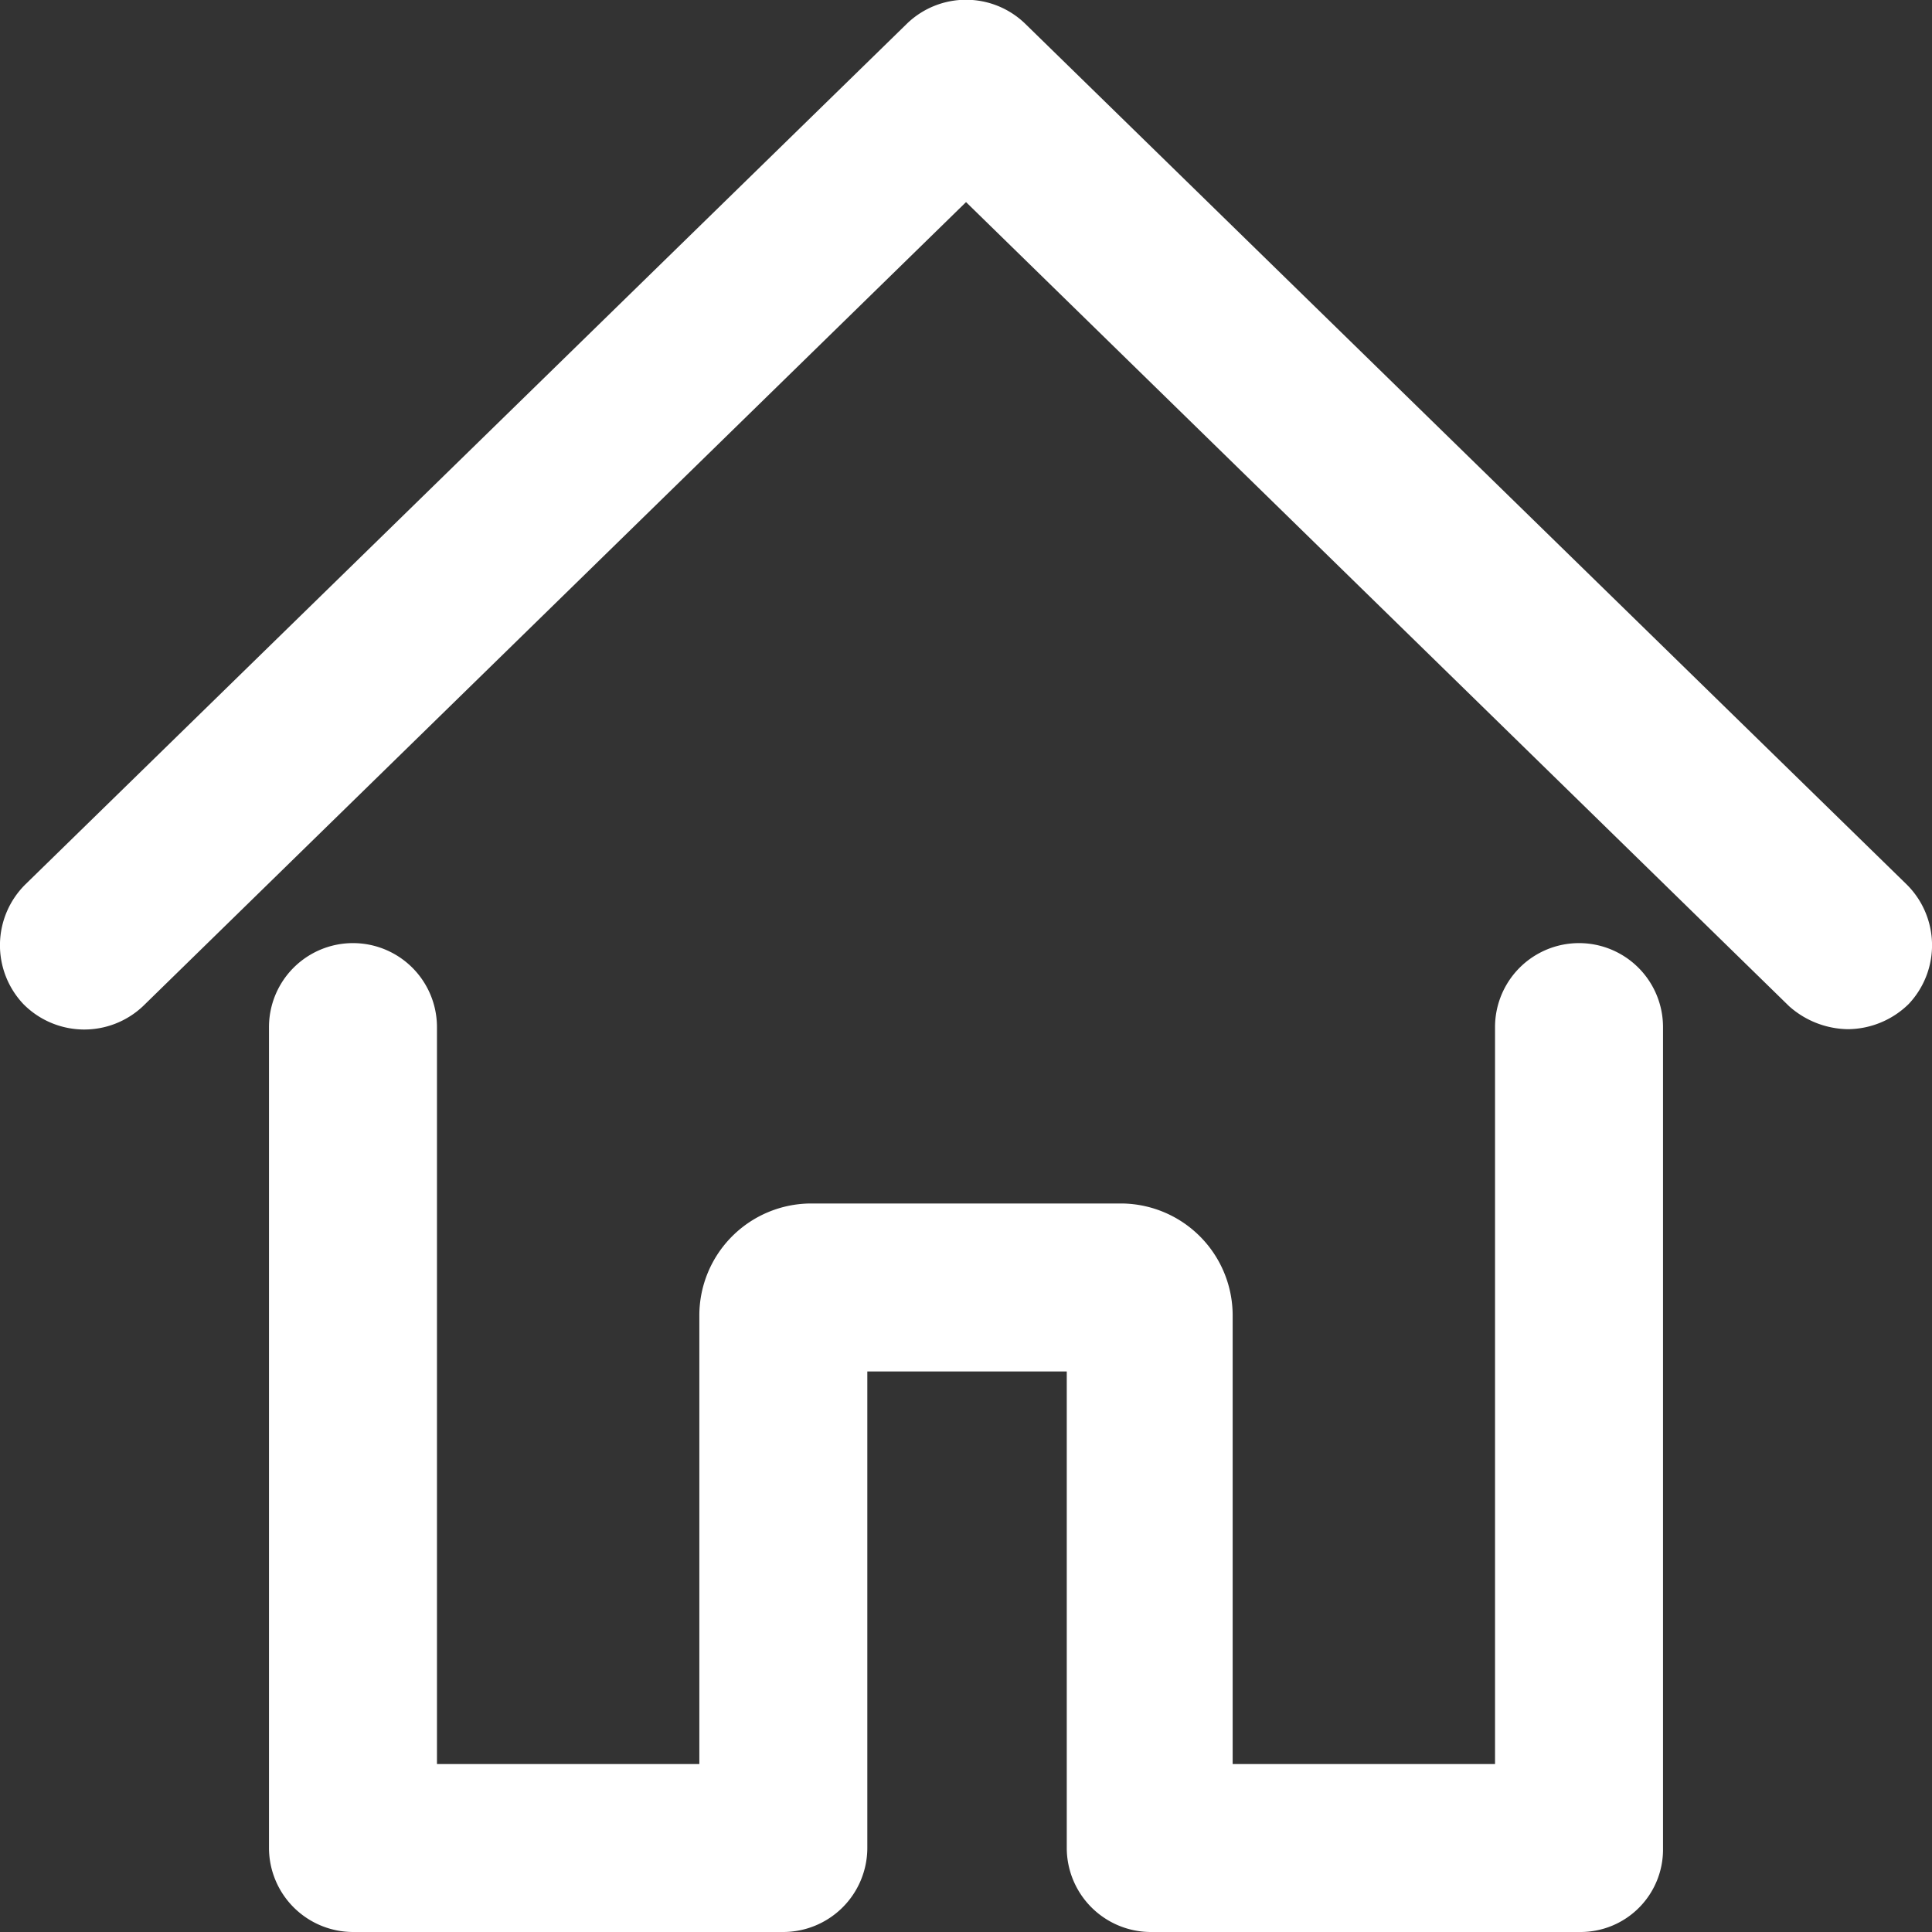 <svg xmlns="http://www.w3.org/2000/svg" width="26.891" height="26.891" viewBox="0 0 26.891 26.891"><rect x="0" y="0" width="26.891" height="26.891" fill="#333333" stroke="none"/><defs><style>.a{fill:#fff;}</style></defs><path class="a" d="M25.706,14.3a1.256,1.256,0,0,1-.818-.321L13.433,2.788,1.978,13.979A1.191,1.191,0,0,1,.312,13.95a1.191,1.191,0,0,1,.029-1.666L12.615.3a1.183,1.183,0,0,1,1.636,0L26.524,12.284a1.191,1.191,0,0,1,.029,1.666A1.22,1.22,0,0,1,25.706,14.3ZM23.134,25.7V14.271a1.169,1.169,0,0,0-2.338,0V24.528H17.144V18.275A1.559,1.559,0,0,0,15.6,16.726H11.27a1.559,1.559,0,0,0-1.549,1.549v6.253H6.069V14.271a1.169,1.169,0,0,0-2.338,0V25.7A1.172,1.172,0,0,0,4.9,26.866h5.99A1.172,1.172,0,0,0,12.059,25.7V19.064h2.776V25.7A1.172,1.172,0,0,0,16,26.866h5.99A1.148,1.148,0,0,0,23.134,25.7Z" transform="translate(0.013 0.025)"/></svg>